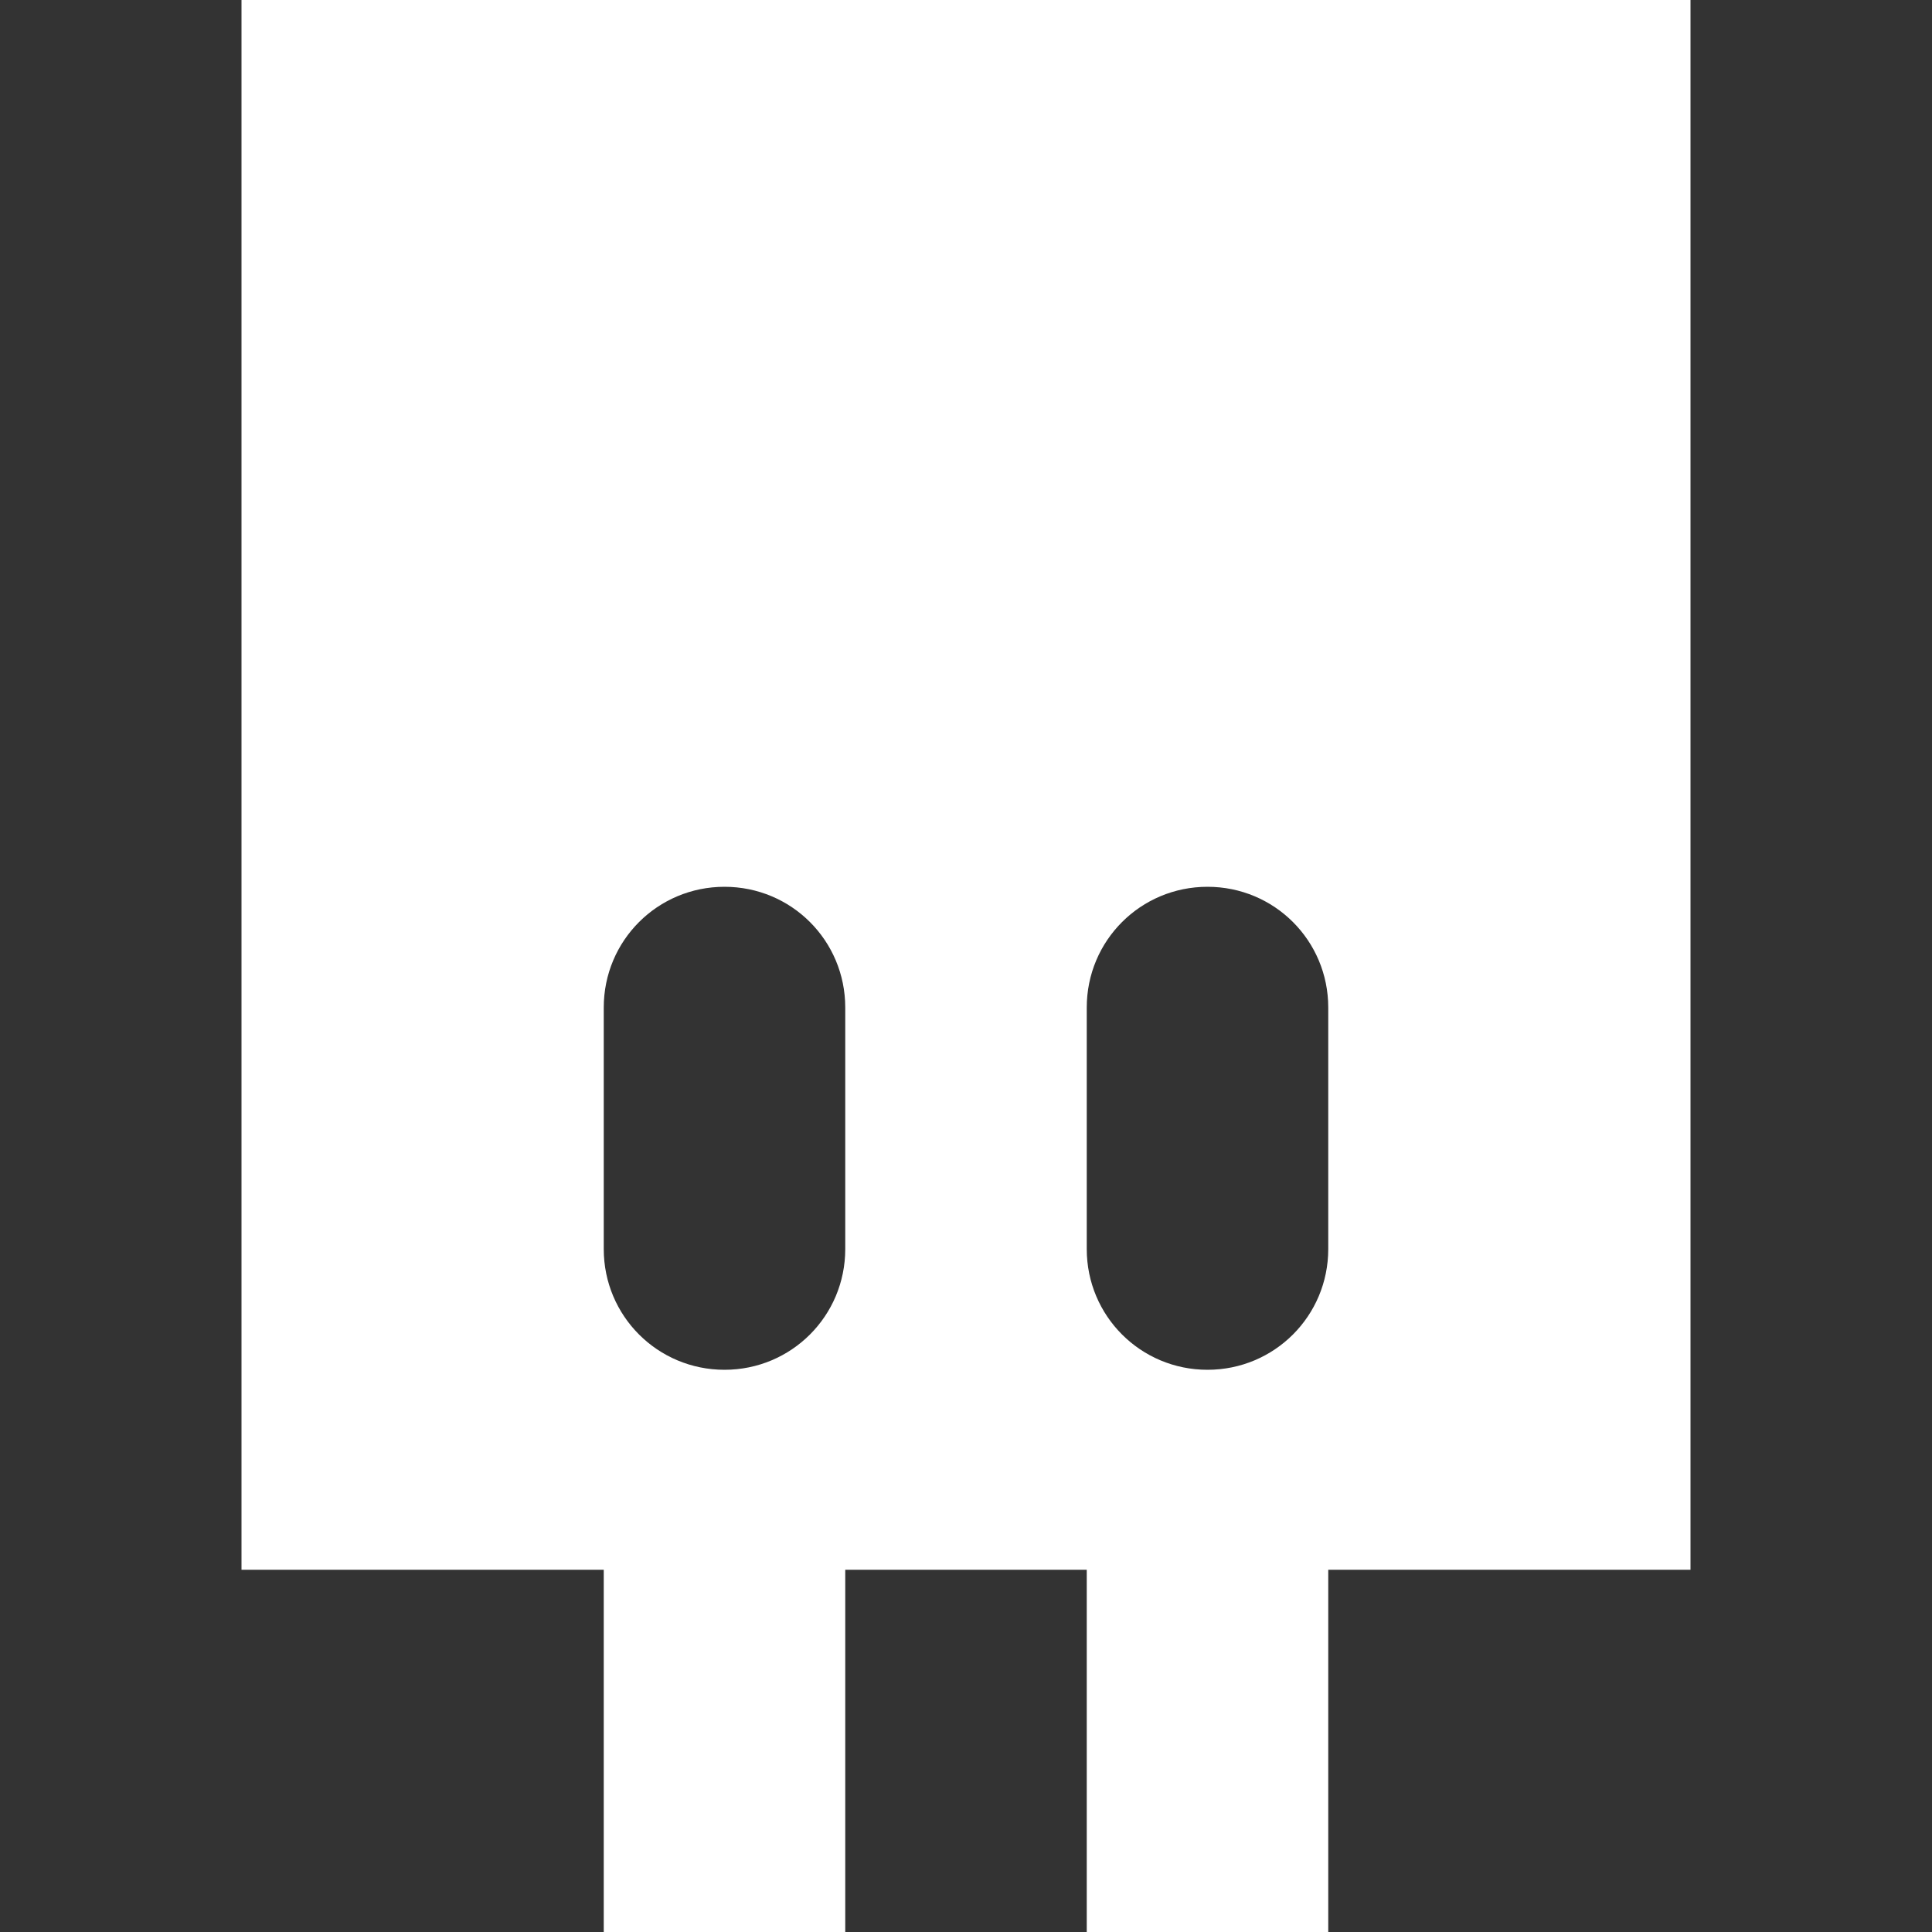 <?xml version="1.0" encoding="UTF-8" standalone="no"?>
<!-- Created with Inkscape (http://www.inkscape.org/) -->

<svg
   xmlns:dc="http://purl.org/dc/elements/1.1/"
   xmlns:cc="http://creativecommons.org/ns#"
   xmlns:rdf="http://www.w3.org/1999/02/22-rdf-syntax-ns#"
   xmlns:svg="http://www.w3.org/2000/svg"
   xmlns="http://www.w3.org/2000/svg"
   xmlns:sodipodi="http://sodipodi.sourceforge.net/DTD/sodipodi-0.dtd"
   xmlns:inkscape="http://www.inkscape.org/namespaces/inkscape"
   width="32"
   height="32"
   id="svg3082"
   version="1.1"
   inkscape:version="0.48.4 r9939"
   sodipodi:docname="player.svg"
   inkscape:export-filename="/home/john/Documents/www/gamemechanicexplorer.com/www/assets/gfx/player.png"
   inkscape:export-xdpi="90"
   inkscape:export-ydpi="90">
  <rect width="100%" height="100%" fill="#333333" stroke="none"/>
  <defs
     id="defs3084" />
  <sodipodi:namedview
     id="base"
     pagecolor="#ffffff"
     bordercolor="#666666"
     borderopacity="1.0"
     inkscape:pageopacity="0.0"
     inkscape:pageshadow="2"
     inkscape:zoom="11.313708"
     inkscape:cx="11.247525"
     inkscape:cy="11.740374"
     inkscape:document-units="px"
     inkscape:current-layer="layer1"
     showgrid="false"
     inkscape:window-width="1855"
     inkscape:window-height="1056"
     inkscape:window-x="65"
     inkscape:window-y="24"
     inkscape:window-maximized="1" />
  <g
     inkscape:label="Layer 1"
     inkscape:groupmode="layer"
     id="layer1"
     transform="translate(0,-1020.362)">
    <path
       style="fill:#ffffff;fill-opacity:1;fill-rule:nonzero;stroke:none"
       d="M 4 0 L 4 26 L 10 26 L 10 32 L 14 32 L 14 26 L 18 26 L 18 32 L 22 32 L 22 26 L 28 26 L 28 0 L 4 0 z M 12 14.688 C 13.108 14.688 14 15.579 14 16.688 L 14 20.688 C 14 21.796 13.108 22.688 12 22.688 C 10.892 22.688 10 21.796 10 20.688 L 10 16.688 C 10 15.579 10.892 14.688 12 14.688 z M 20 14.688 C 21.108 14.688 22 15.579 22 16.688 L 22 20.688 C 22 21.796 21.108 22.688 20 22.688 C 18.892 22.688 18 21.796 18 20.688 L 18 16.688 C 18 15.579 18.892 14.688 20 14.688 z "
       transform="translate(0,1020.362)"
       id="rect3865" />
  </g>
</svg>
